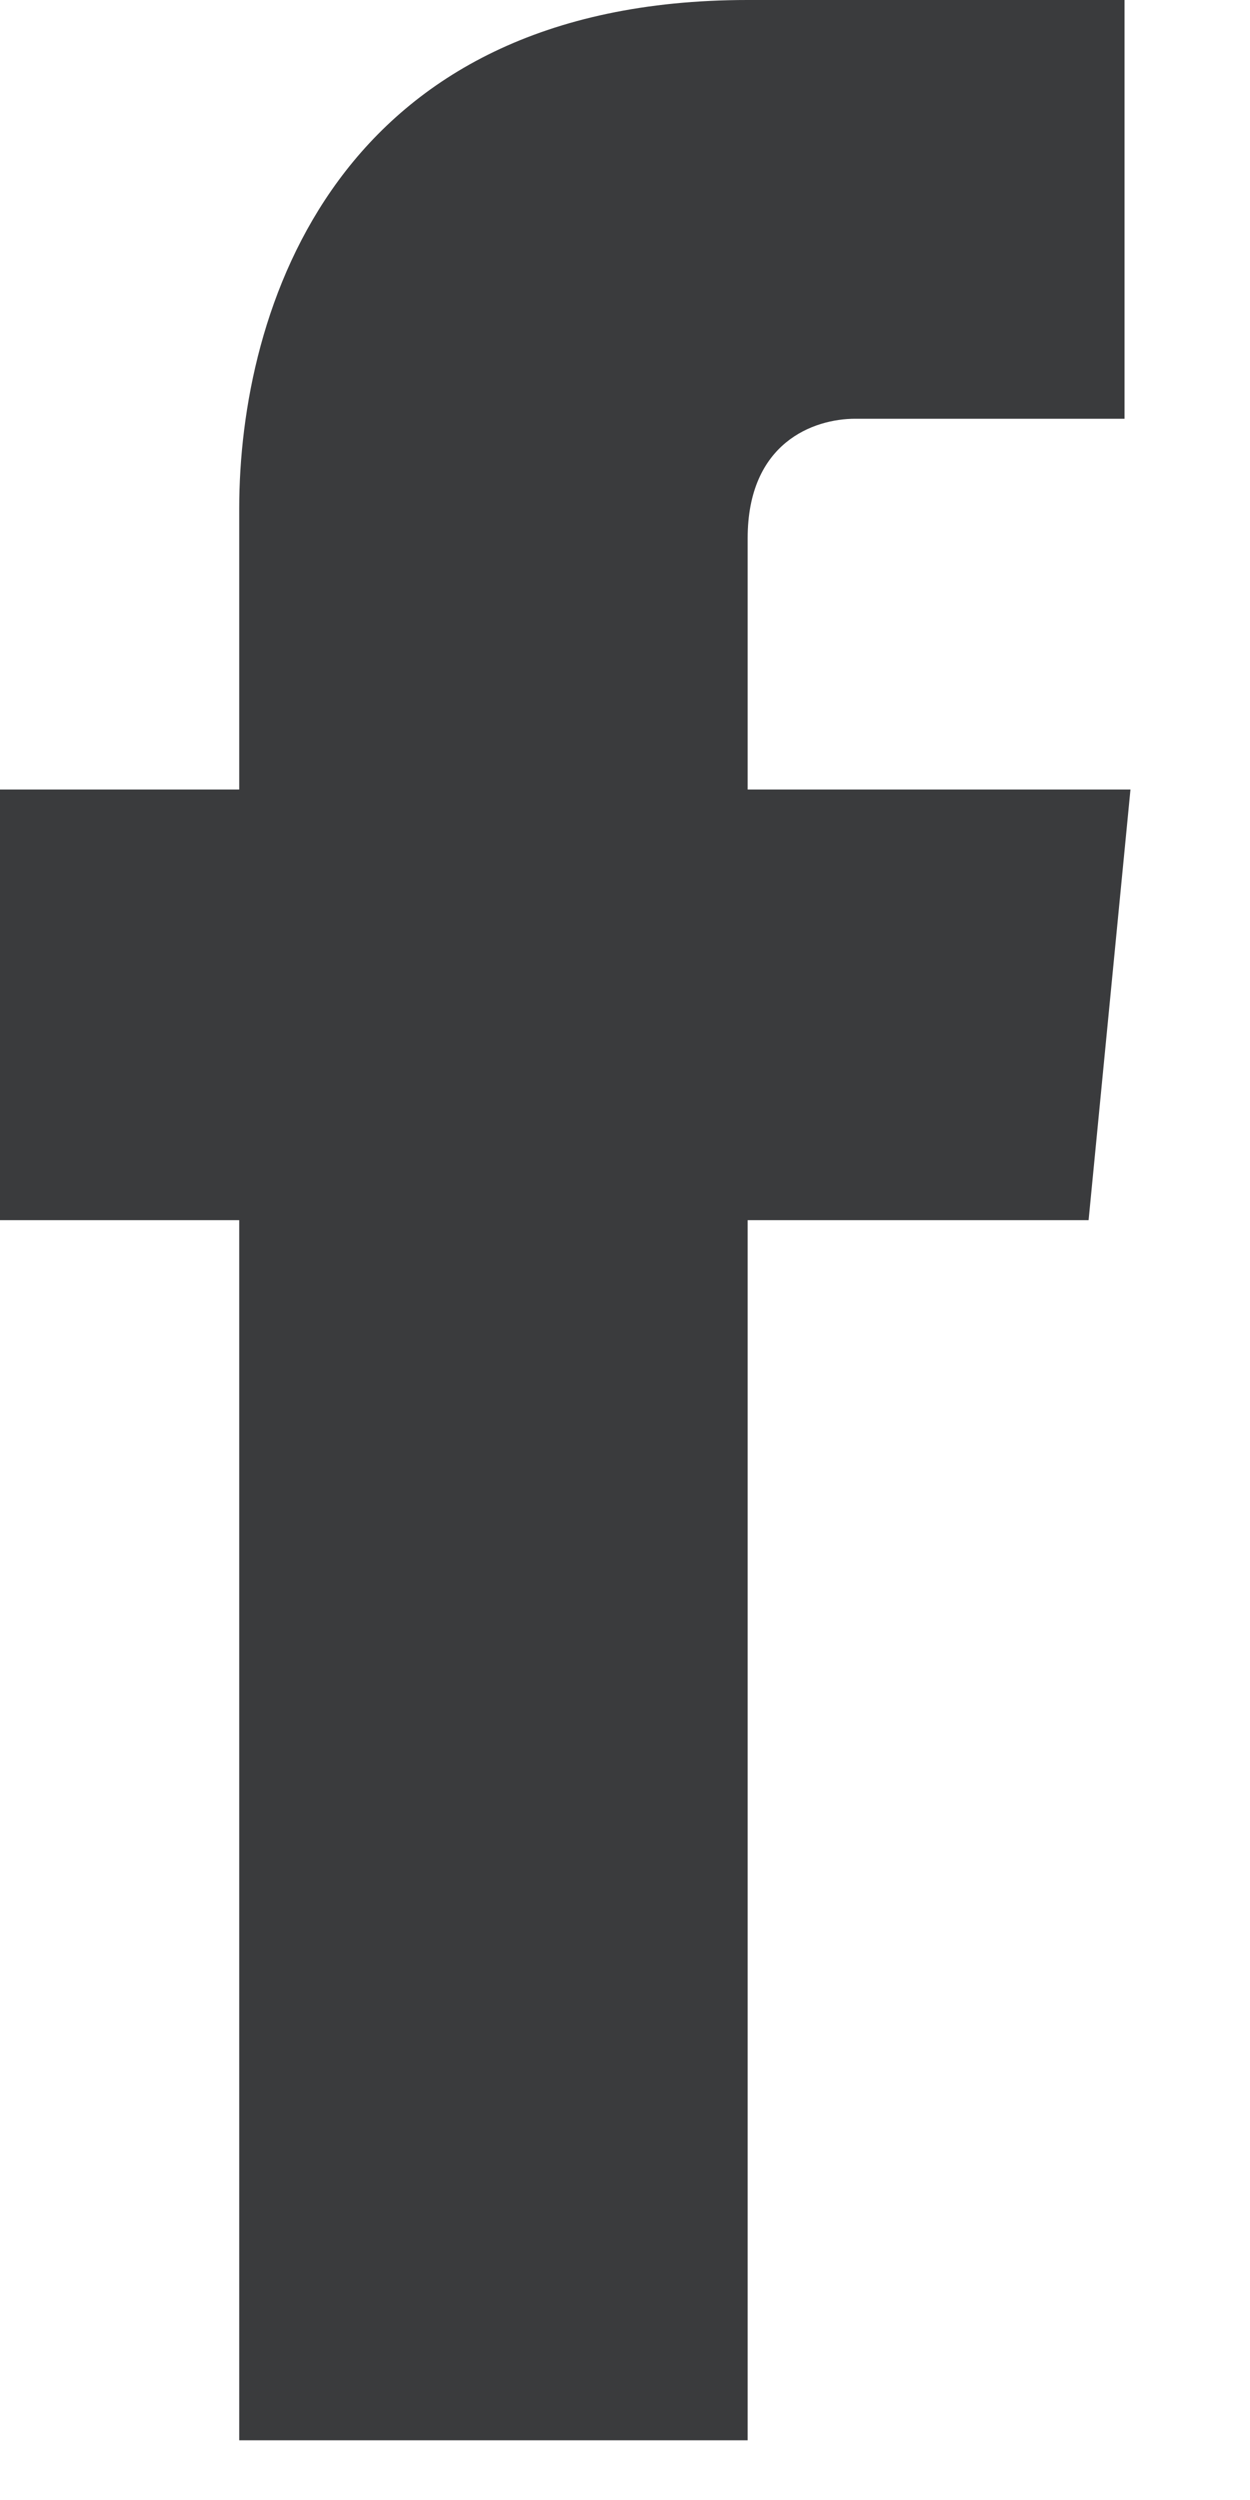 <svg width="8" height="16" viewBox="0 0 8 16" fill="none" xmlns="http://www.w3.org/2000/svg">
<g clip-path="url(#clip0_10_499)">
<path fill-rule="evenodd" clip-rule="evenodd" d="M6.967 7.809H4.785V15.618H1.531V9.087V7.809H0V5.053H1.531V3.254C1.531 1.991 2.144 0 4.785 0H7.197V2.68H5.474C5.206 2.68 4.785 2.833 4.785 3.445V5.053H7.235L6.967 7.809Z" fill="#3A3B3D"/>
</g>
<defs>
<clipPath id="clip0_10_499">
<rect width="7.235" height="15.618" fill="white"/>
</clipPath>
</defs>
</svg>

